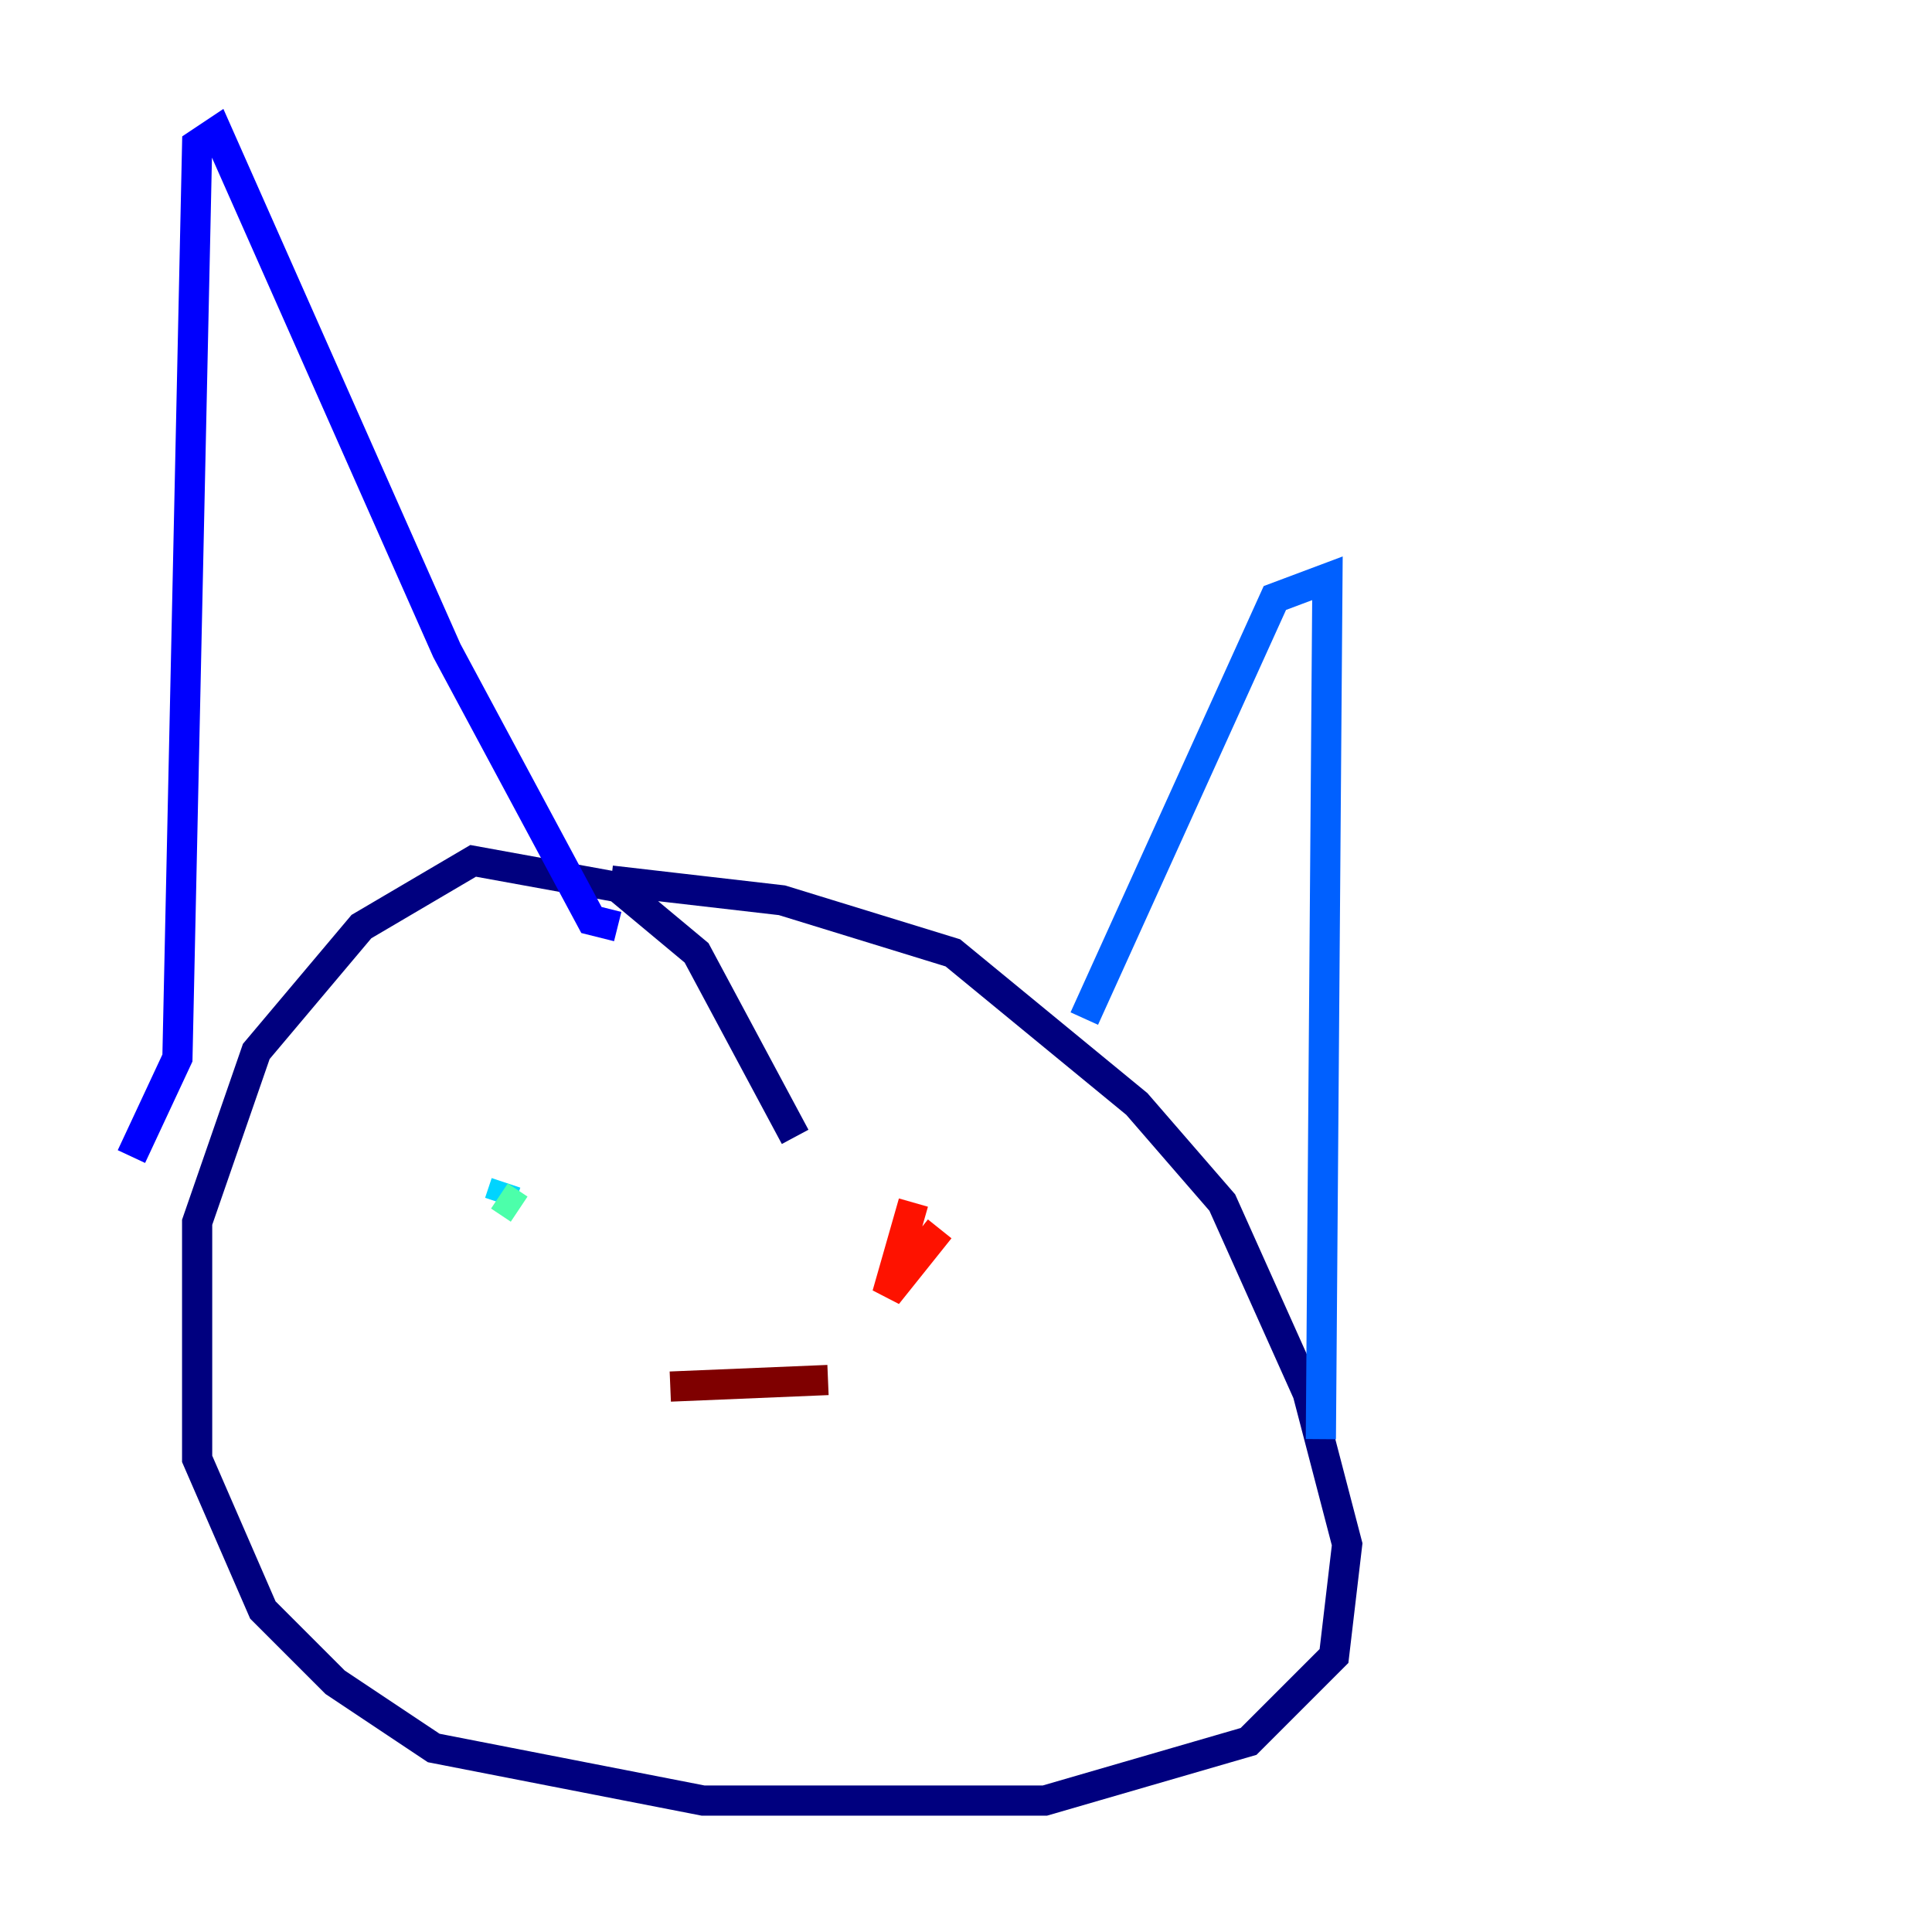 <?xml version="1.0" encoding="utf-8" ?>
<svg baseProfile="tiny" height="128" version="1.2" viewBox="0,0,128,128" width="128" xmlns="http://www.w3.org/2000/svg" xmlns:ev="http://www.w3.org/2001/xml-events" xmlns:xlink="http://www.w3.org/1999/xlink"><defs /><polyline fill="none" points="52.68,75.32 46.15,63.129 40.925,58.776 31.347,57.034 23.946,61.388 16.98,69.66 13.061,80.98 13.061,96.653 17.415,106.667 22.204,111.456 28.735,115.809 46.585,119.293 69.225,119.293 82.721,115.374 88.381,109.714 89.252,102.313 86.639,92.299 80.98,79.674 75.32,73.143 63.129,63.129 51.809,59.646 40.49,58.34" stroke="#00007f" stroke-width="2" /><polyline fill="none" points="8.707,76.626 11.755,70.095 13.061,9.578 14.367,8.707 29.605,43.102 39.184,60.952 40.925,61.388" stroke="#0000fe" stroke-width="2" /><polyline fill="none" points="71.837,67.483 84.463,39.619 87.946,38.313 87.51,95.347" stroke="#0060ff" stroke-width="2" /><polyline fill="none" points="33.524,78.367 33.088,79.674" stroke="#00d4ff" stroke-width="2" /><polyline fill="none" points="33.088,79.238 34.395,80.109" stroke="#4cffaa" stroke-width="2" /><polyline fill="none" points="62.258,81.415 62.258,81.415" stroke="#aaff4c" stroke-width="2" /><polyline fill="none" points="62.258,81.415 62.258,81.415" stroke="#ffe500" stroke-width="2" /><polyline fill="none" points="62.258,81.415 62.258,81.415" stroke="#ff7a00" stroke-width="2" /><polyline fill="none" points="62.258,81.415 58.776,85.769 60.517,79.674" stroke="#fe1200" stroke-width="2" /><polyline fill="none" points="44.408,91.864 54.857,91.429" stroke="#7f0000" stroke-width="2" /></svg>